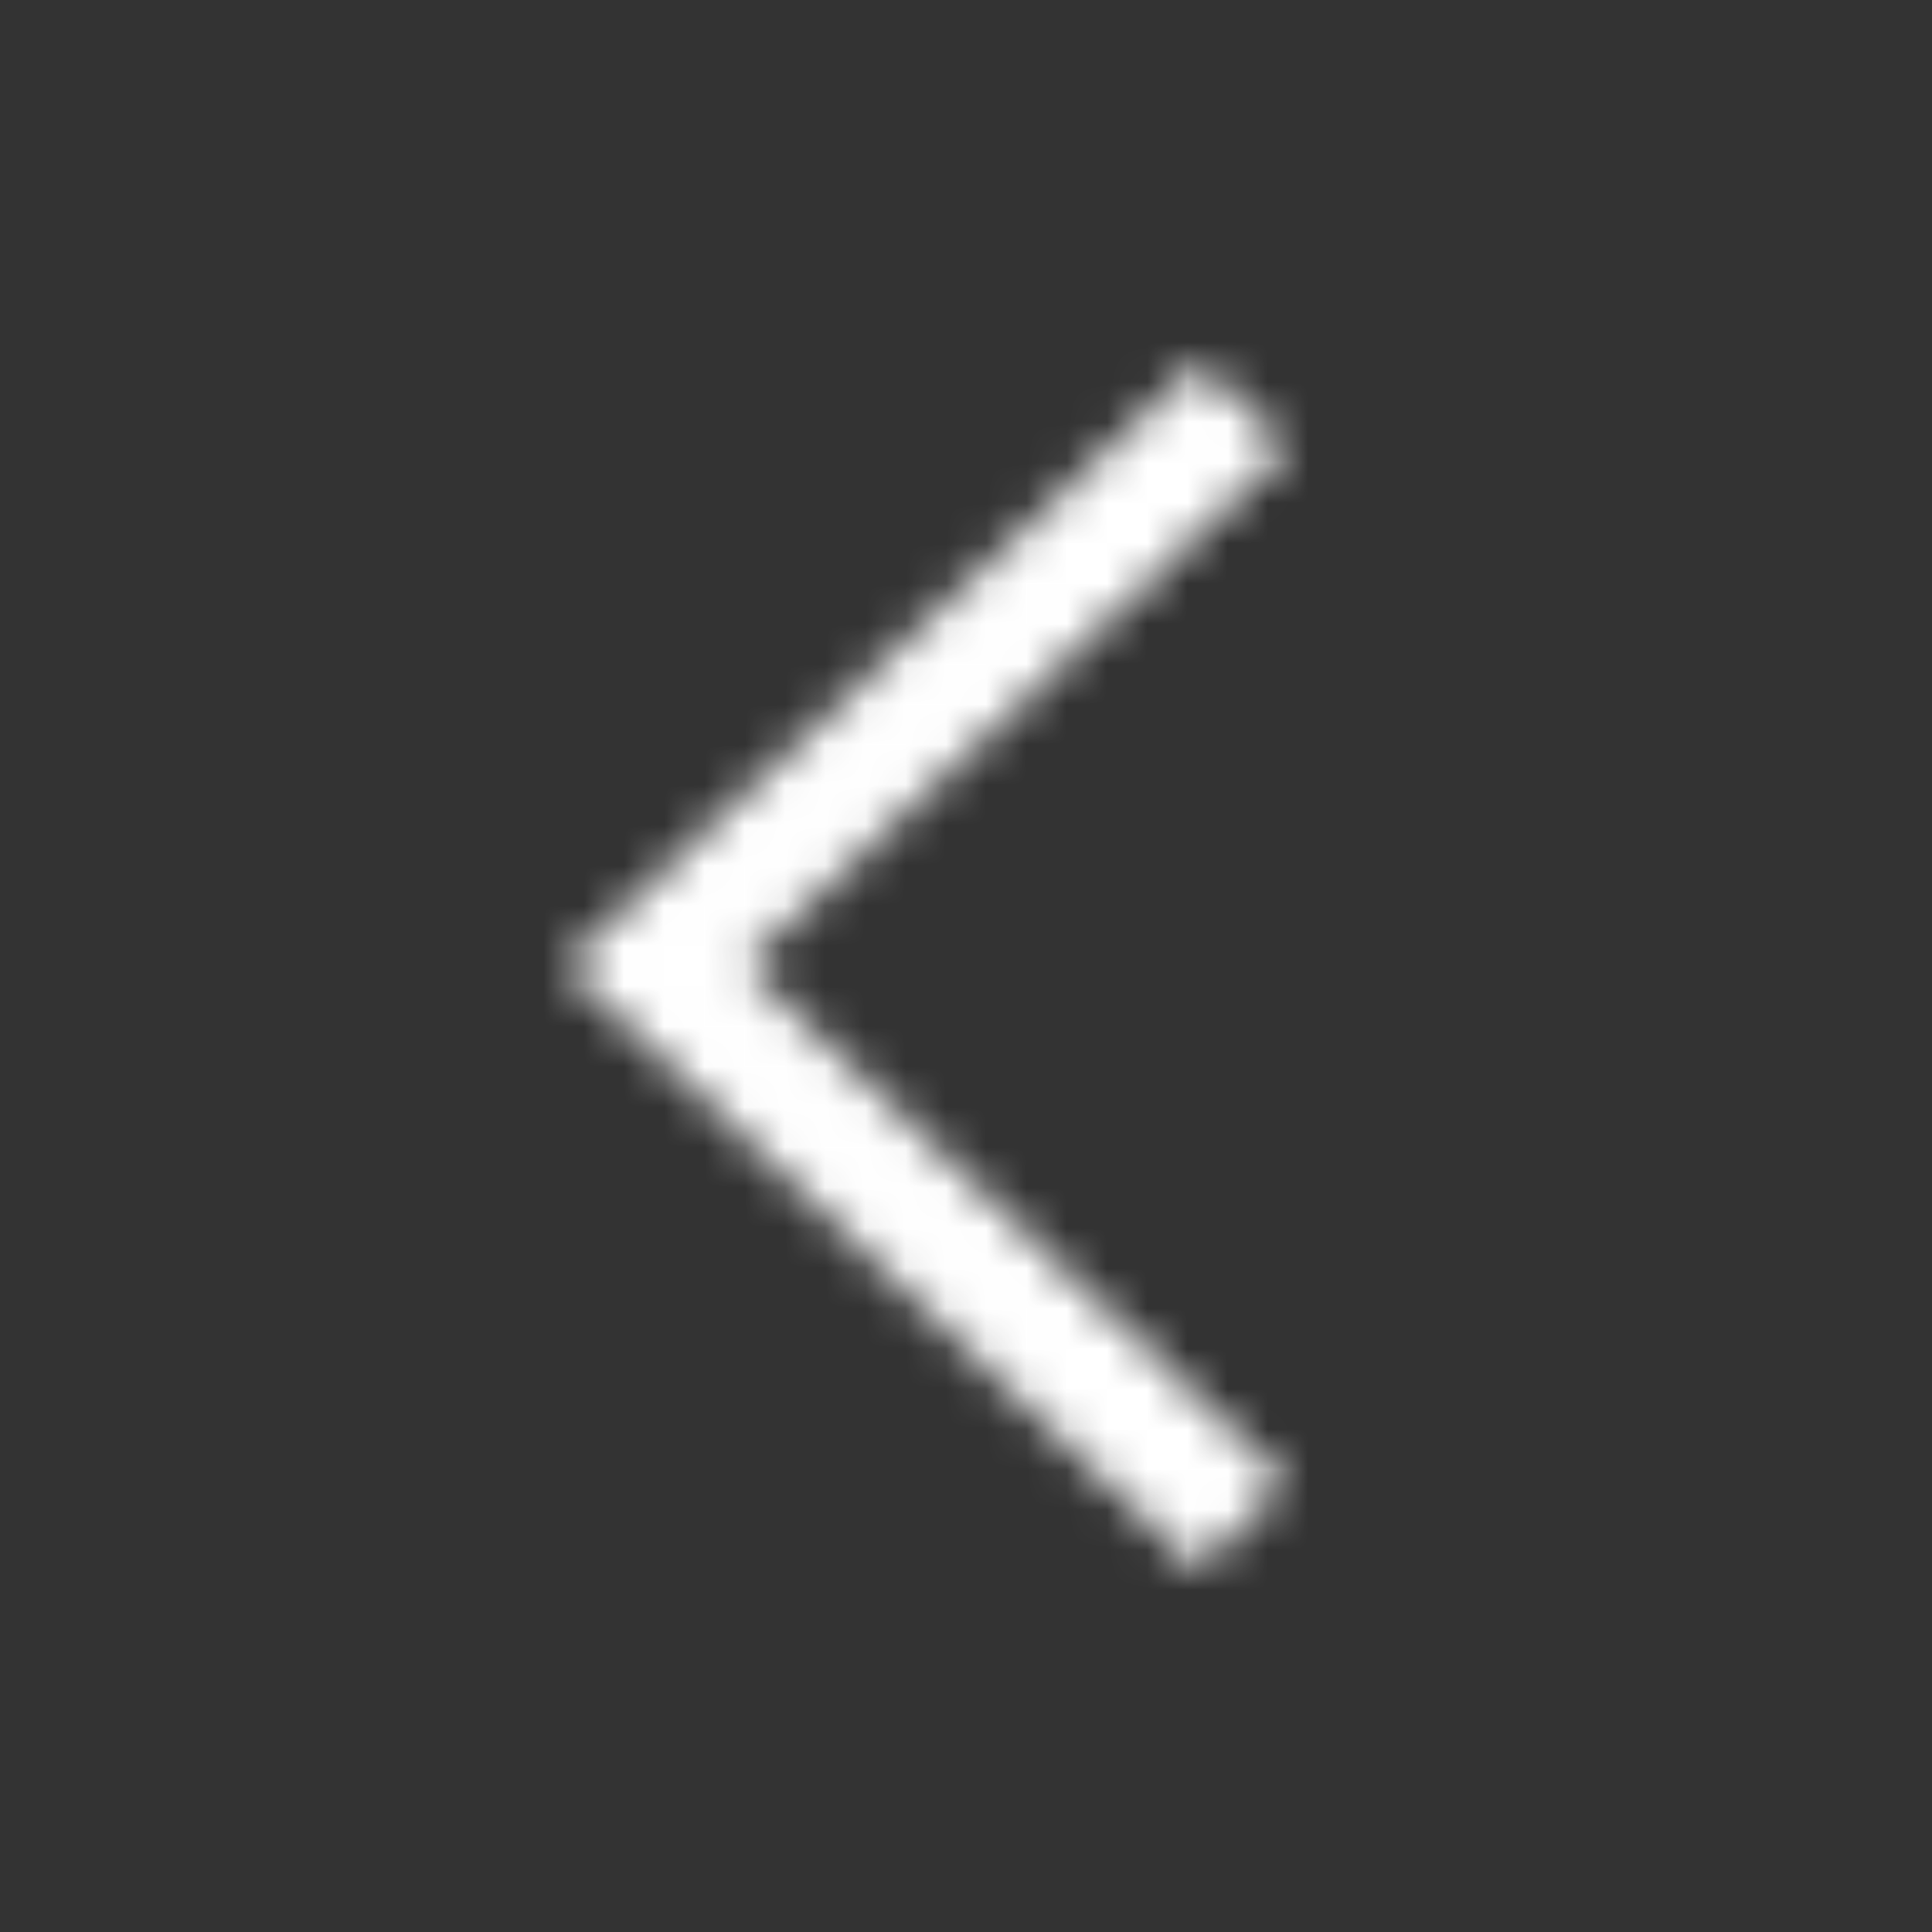 <svg xmlns="http://www.w3.org/2000/svg" xmlns:xlink="http://www.w3.org/1999/xlink" width="48" height="48" viewBox="0 0 48 48">
    <rect x="0" y="0" width="48" height="48" fill="#333333" stroke="none"/>
    <defs>
        <path id="prefix__a" d="M29.75 39L31.965 36.82 18.5 23.988 32 11.156 29.785 9.012 14 23.988z"/>
    </defs>
    <g fill="none" fill-rule="evenodd">
        <mask id="prefix__b" fill="#ffffff">
            <use xlink:href="#prefix__a"/>
        </mask>
        <use fill="#ffffff" fill-opacity="0" fill-rule="nonzero" xlink:href="#prefix__a"/>
        <path fill="#ffffff" d="M0 0H48V48H0z" mask="url(#prefix__b)"/>
    </g>
</svg>
